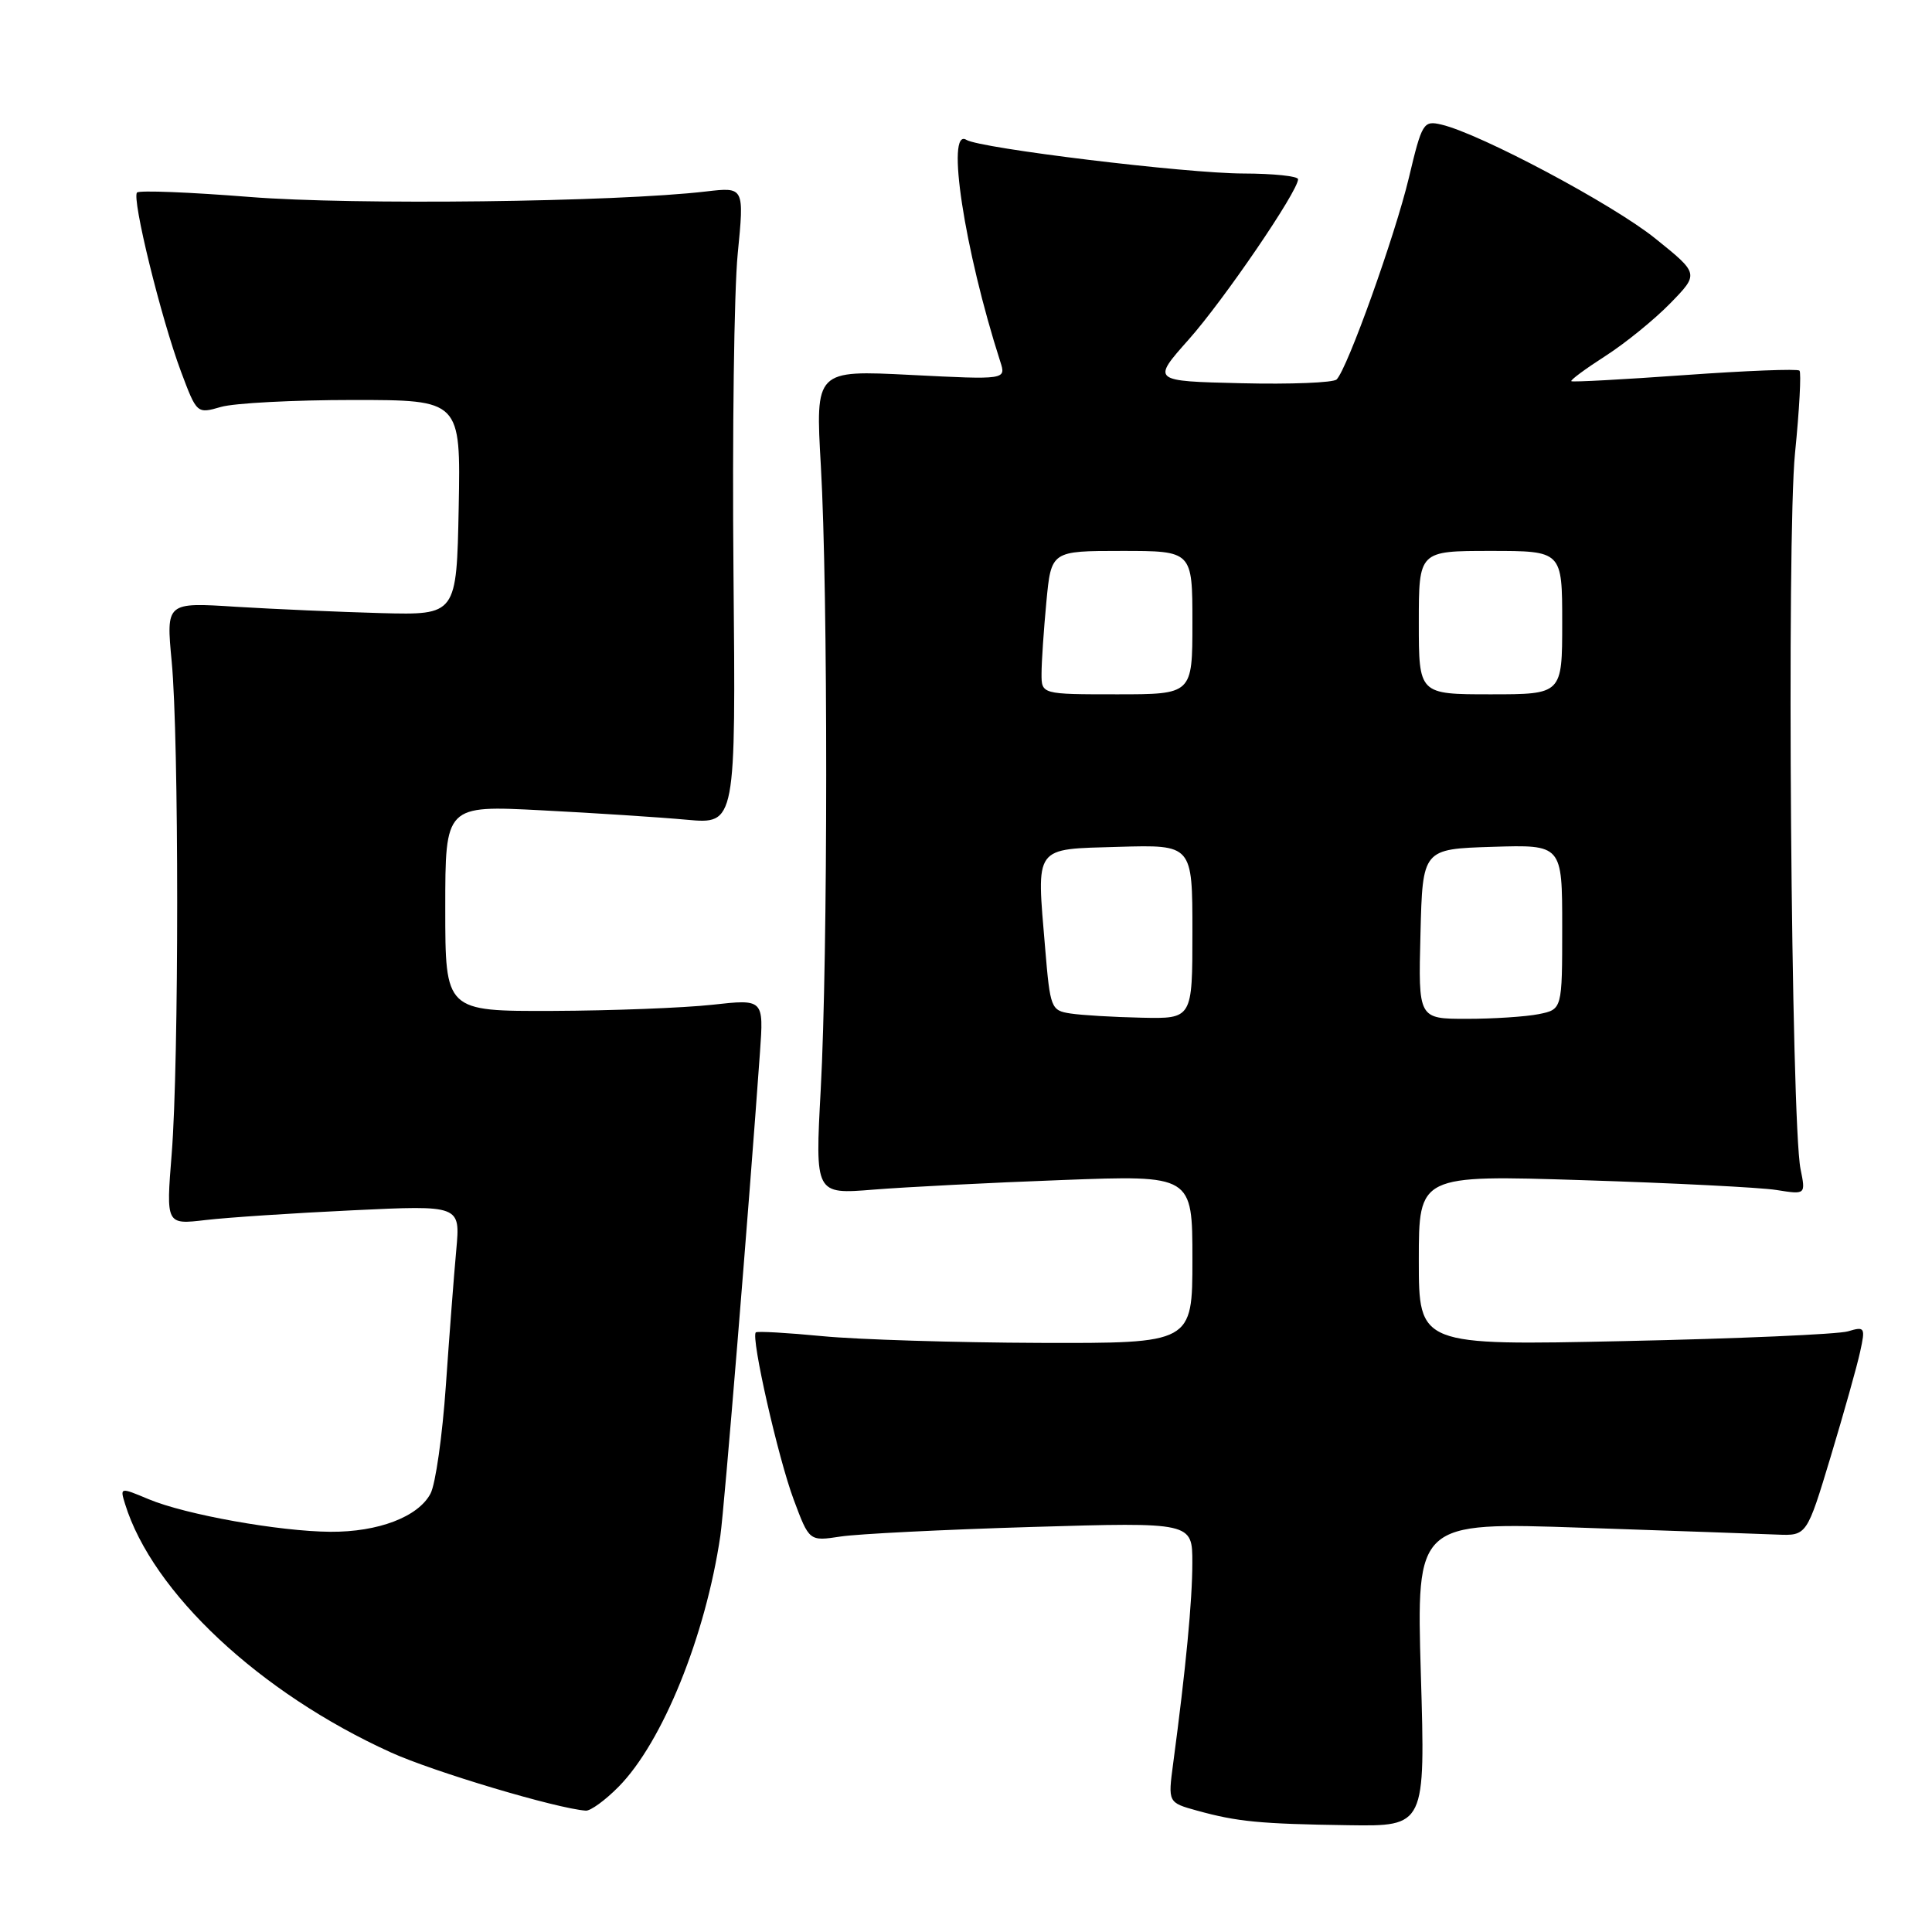<?xml version="1.0" encoding="UTF-8" standalone="no"?>
<!DOCTYPE svg PUBLIC "-//W3C//DTD SVG 1.1//EN" "http://www.w3.org/Graphics/SVG/1.1/DTD/svg11.dtd" >
<svg xmlns="http://www.w3.org/2000/svg" xmlns:xlink="http://www.w3.org/1999/xlink" version="1.1" viewBox="0 0 256 256">
 <g >
 <path fill="currentColor"
d=" M 188.27 221.84 C 187.68 201.68 187.68 201.68 209.59 202.43 C 221.64 202.84 233.28 203.25 235.46 203.34 C 239.41 203.50 239.41 203.50 242.58 193.00 C 244.32 187.22 246.08 180.97 246.48 179.10 C 247.19 175.88 247.10 175.74 244.86 176.41 C 243.56 176.80 230.24 177.38 215.25 177.70 C 188.00 178.29 188.00 178.29 188.00 166.99 C 188.00 155.69 188.00 155.69 209.75 156.38 C 221.71 156.76 233.25 157.34 235.39 157.68 C 239.27 158.30 239.27 158.30 238.58 154.90 C 237.33 148.70 236.73 71.12 237.85 60.03 C 238.43 54.28 238.69 49.36 238.44 49.11 C 238.19 48.85 231.35 49.12 223.24 49.70 C 215.13 50.28 208.37 50.65 208.21 50.51 C 208.05 50.37 210.08 48.87 212.71 47.18 C 215.35 45.49 219.22 42.34 221.32 40.19 C 225.14 36.27 225.14 36.27 219.32 31.59 C 213.71 27.07 196.15 17.72 191.00 16.51 C 188.61 15.95 188.42 16.25 186.68 23.57 C 184.84 31.26 178.55 48.83 177.11 50.28 C 176.68 50.71 171.00 50.94 164.47 50.78 C 152.61 50.50 152.61 50.50 157.50 45.00 C 162.16 39.76 172.00 25.34 172.00 23.75 C 172.00 23.34 168.74 23.00 164.75 22.99 C 157.20 22.98 129.88 19.66 128.05 18.53 C 125.30 16.83 127.78 33.10 132.54 47.91 C 133.32 50.32 133.32 50.32 120.68 49.68 C 108.04 49.04 108.04 49.04 108.77 61.77 C 109.72 78.33 109.71 126.66 108.75 144.38 C 108.00 158.26 108.00 158.26 115.75 157.63 C 120.01 157.29 131.26 156.71 140.75 156.36 C 158.00 155.71 158.00 155.71 158.00 166.86 C 158.00 178.00 158.00 178.00 137.75 177.94 C 126.61 177.90 113.67 177.50 109.00 177.05 C 104.33 176.60 100.34 176.37 100.15 176.55 C 99.47 177.17 103.11 193.21 105.17 198.71 C 107.23 204.23 107.23 204.23 111.37 203.60 C 113.64 203.25 125.06 202.68 136.75 202.33 C 158.00 201.70 158.00 201.70 157.99 207.10 C 157.99 212.11 157.13 221.08 155.45 233.67 C 154.76 238.85 154.76 238.85 158.63 239.92 C 163.96 241.39 166.94 241.68 178.68 241.85 C 188.87 242.00 188.87 242.00 188.27 221.84 Z  M 81.97 236.75 C 87.79 230.86 93.49 216.78 95.45 203.50 C 95.96 200.03 99.22 160.20 100.70 139.44 C 101.20 132.38 101.20 132.38 94.35 133.14 C 90.58 133.55 81.09 133.92 73.25 133.95 C 59.00 134.00 59.00 134.00 59.00 120.35 C 59.00 106.71 59.00 106.71 71.75 107.37 C 78.76 107.73 87.42 108.29 91.00 108.62 C 97.50 109.21 97.50 109.21 97.19 75.86 C 97.02 57.51 97.27 38.51 97.75 33.64 C 98.62 24.78 98.62 24.78 93.56 25.37 C 81.55 26.78 46.79 27.19 33.11 26.10 C 25.19 25.47 18.47 25.20 18.16 25.51 C 17.43 26.24 21.32 42.11 23.98 49.23 C 26.08 54.83 26.09 54.84 29.28 53.92 C 31.05 53.41 38.91 53.00 46.77 53.00 C 61.05 53.00 61.05 53.00 60.78 67.25 C 60.50 81.50 60.50 81.50 50.50 81.24 C 45.00 81.09 36.34 80.71 31.25 80.40 C 22.01 79.81 22.01 79.81 22.75 87.66 C 23.72 97.81 23.72 140.77 22.75 152.89 C 22.00 162.28 22.00 162.28 27.25 161.66 C 30.14 161.32 38.91 160.74 46.75 160.37 C 61.00 159.69 61.00 159.69 60.46 165.60 C 60.16 168.84 59.54 176.94 59.08 183.58 C 58.62 190.23 57.71 196.68 57.04 197.92 C 55.40 201.00 50.11 203.01 43.78 202.97 C 36.99 202.92 24.58 200.70 19.69 198.65 C 15.90 197.06 15.89 197.07 16.57 199.28 C 20.20 211.02 34.42 224.32 51.76 232.19 C 57.43 234.77 73.78 239.65 77.63 239.92 C 78.25 239.96 80.21 238.54 81.97 236.75 Z  M 141.83 134.29 C 139.27 133.90 139.15 133.59 138.49 125.67 C 137.34 111.89 136.86 112.55 148.25 112.21 C 158.00 111.93 158.00 111.93 158.00 123.46 C 158.00 135.00 158.00 135.00 151.25 134.85 C 147.54 134.77 143.30 134.52 141.83 134.29 Z  M 188.22 123.75 C 188.50 112.50 188.50 112.50 197.75 112.21 C 207.00 111.92 207.00 111.92 207.00 122.84 C 207.00 133.75 207.00 133.75 203.88 134.38 C 202.16 134.72 197.87 135.00 194.34 135.00 C 187.93 135.00 187.93 135.00 188.22 123.75 Z  M 138.01 89.25 C 138.01 87.74 138.30 83.46 138.65 79.75 C 139.29 73.00 139.29 73.00 148.64 73.00 C 158.00 73.00 158.00 73.00 158.00 82.50 C 158.00 92.00 158.00 92.00 148.00 92.00 C 138.00 92.00 138.00 92.00 138.01 89.25 Z  M 188.00 82.50 C 188.00 73.00 188.00 73.00 197.50 73.00 C 207.00 73.00 207.00 73.00 207.00 82.50 C 207.00 92.00 207.00 92.00 197.50 92.00 C 188.00 92.00 188.00 92.00 188.00 82.50 Z "/>
</g>
</svg>